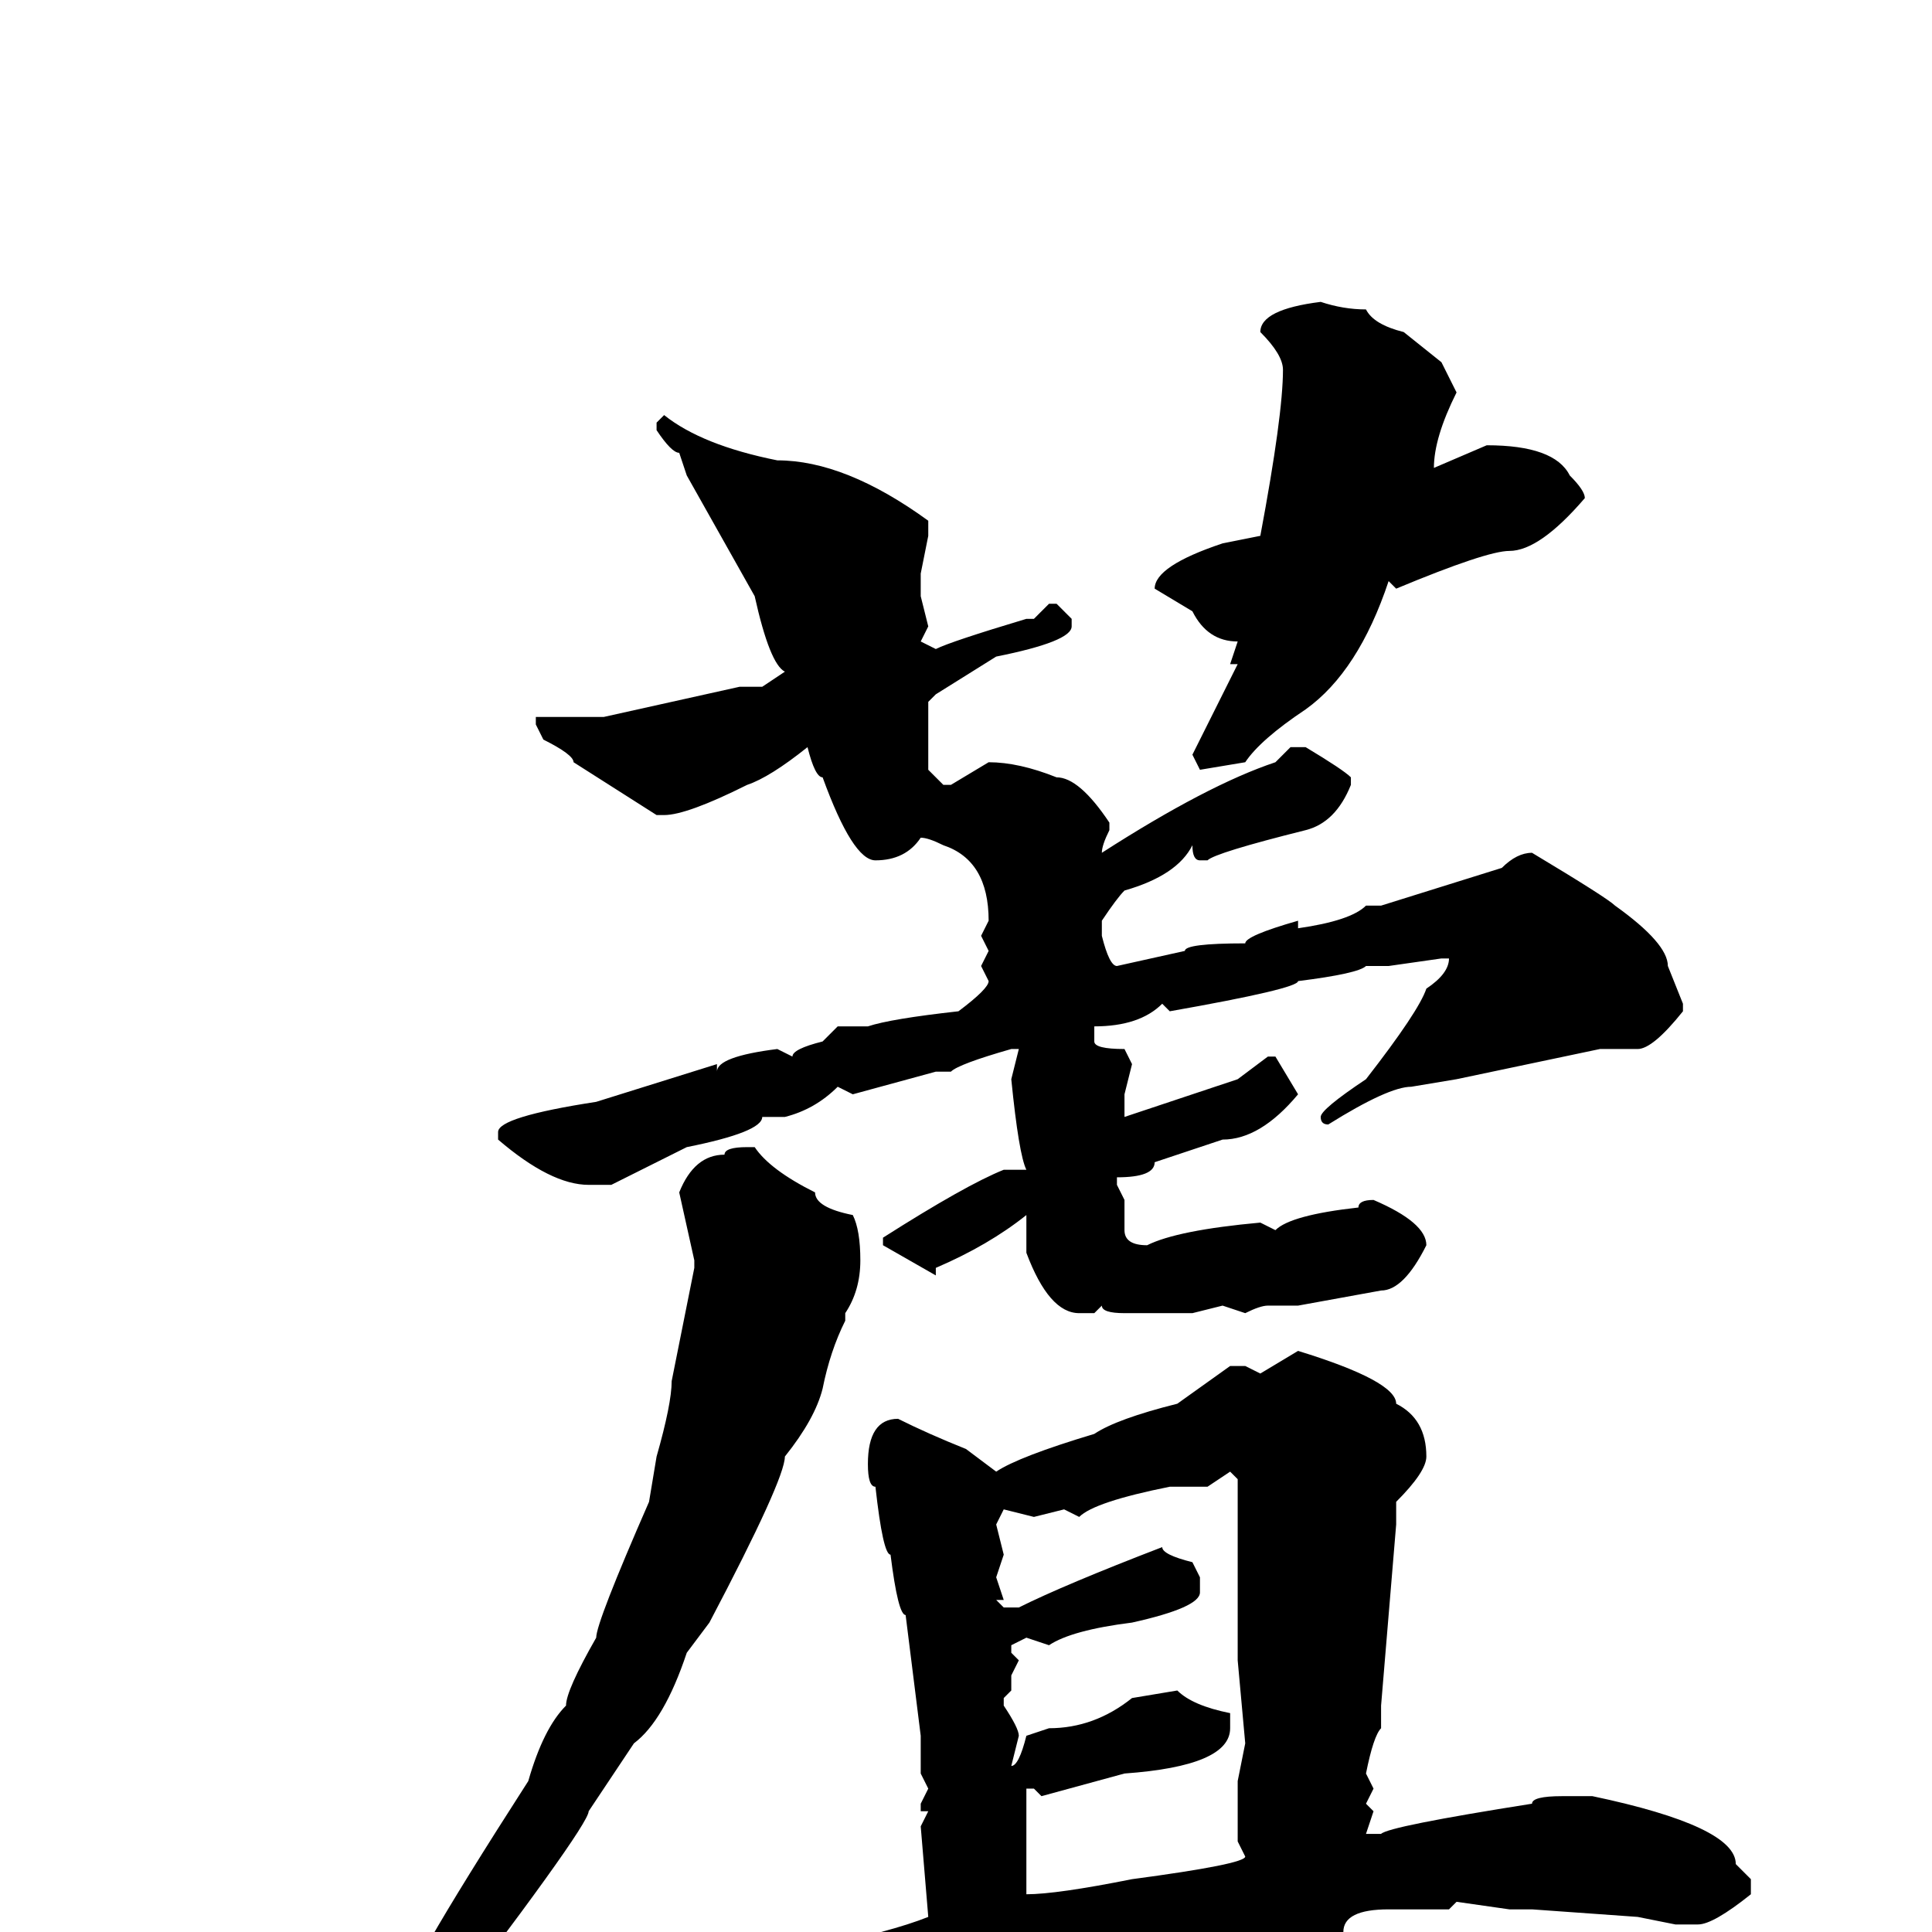 <svg xmlns="http://www.w3.org/2000/svg" viewBox="0 -256 256 256">
	<path fill="#000000" d="M175 -216Q178 -215 181 -215Q182 -213 186 -212L191 -208L193 -204Q190 -198 190 -194L197 -197Q206 -197 208 -193Q210 -191 210 -190Q204 -183 200 -183Q197 -183 185 -178L184 -179Q180 -167 173 -162Q167 -158 165 -155L159 -154L158 -156L164 -168H163L164 -171Q160 -171 158 -175L153 -178Q153 -181 162 -184L167 -185Q170 -201 170 -207Q170 -209 167 -212Q167 -215 175 -216ZM88 -201Q93 -197 103 -195Q112 -195 123 -187V-185L122 -180V-178V-177L123 -173L122 -171L124 -170Q126 -171 136 -174H137L139 -176H140L142 -174V-173Q142 -171 132 -169L124 -164L123 -163V-160V-154L125 -152H126L131 -155Q135 -155 140 -153Q143 -153 147 -147V-146Q146 -144 146 -143Q160 -152 169 -155L171 -157H173Q178 -154 179 -153V-152Q177 -147 173 -146Q161 -143 160 -142H159Q158 -142 158 -144Q156 -140 149 -138Q148 -137 146 -134V-133V-132Q147 -128 148 -128L157 -130Q157 -131 165 -131Q165 -132 172 -134V-133Q179 -134 181 -136H183L199 -141Q201 -143 203 -143Q213 -137 214 -136Q221 -131 221 -128L223 -123V-122Q219 -117 217 -117H216H214H212L193 -113L187 -112Q184 -112 176 -107Q175 -107 175 -108Q175 -109 181 -113Q188 -122 189 -125Q192 -127 192 -129H191L184 -128H181Q180 -127 172 -126Q172 -125 155 -122L154 -123Q151 -120 145 -120V-118Q145 -117 149 -117L150 -115L149 -111V-108L164 -113L168 -116H169L172 -111Q167 -105 162 -105L153 -102Q153 -100 148 -100V-99L149 -97V-93Q149 -91 152 -91Q156 -93 167 -94L169 -93Q171 -95 180 -96Q180 -97 182 -97Q189 -94 189 -91Q186 -85 183 -85L172 -83H168Q167 -83 165 -82L162 -83L158 -82H156H149Q146 -82 146 -83L145 -82H143Q139 -82 136 -90V-92V-95Q131 -91 124 -88V-87L117 -91V-92Q128 -99 133 -101H136Q135 -103 134 -113L135 -117H134Q127 -115 126 -114H124L113 -111L111 -112Q108 -109 104 -108H101Q101 -106 91 -104L81 -99H80H78Q73 -99 66 -105V-106Q66 -108 79 -110L95 -115V-114Q95 -116 103 -117L105 -116Q105 -117 109 -118L111 -120H115Q118 -121 127 -122Q131 -125 131 -126L130 -128L131 -130L130 -132L131 -134Q131 -142 125 -144Q123 -145 122 -145Q120 -142 116 -142Q113 -142 109 -153Q108 -153 107 -157Q102 -153 99 -152Q91 -148 88 -148H87L76 -155Q76 -156 72 -158L71 -160V-161H77H79H80L98 -165H101L104 -167Q102 -168 100 -177L91 -193L90 -196Q89 -196 87 -199V-200ZM99 -104H100Q102 -101 108 -98Q108 -96 113 -95Q114 -93 114 -89Q114 -85 112 -82V-81Q110 -77 109 -72Q108 -68 104 -63Q104 -60 94 -41L91 -37Q88 -28 84 -25L78 -16Q78 -14 55 16L41 29Q40 29 36 33L25 40H24L23 39Q23 37 27 35Q32 31 41 22Q45 20 50 10Q52 10 57 1Q61 -6 70 -20Q72 -27 75 -30Q75 -32 79 -39Q79 -41 86 -57L87 -63Q89 -70 89 -73L92 -88V-89L90 -98Q92 -103 96 -103Q96 -104 99 -104ZM172 -77Q185 -73 185 -70Q189 -68 189 -63Q189 -61 185 -57V-54L183 -30V-27Q182 -26 181 -21L182 -19L181 -17L182 -16L181 -13H183Q184 -14 203 -17Q203 -18 207 -18H208H210H211Q230 -14 230 -9L232 -7V-5Q227 -1 225 -1H223H222L217 -2L203 -3H200L193 -4L192 -3H184Q178 -3 178 0Q176 9 171 11L169 12Q167 12 167 9V6Q165 3 165 0H164Q162 0 162 1L159 0L141 3Q141 4 136 4L116 11L112 14V13H111Q107 16 96 19H94Q93 19 92 16L84 10Q82 10 82 9Q82 6 90 6Q90 5 108 2Q118 0 123 -2L122 -14L123 -16H122V-17L123 -19L122 -21V-26L120 -42Q119 -42 118 -50Q117 -50 116 -59Q115 -59 115 -62Q115 -68 119 -68Q123 -66 128 -64L132 -61Q135 -63 145 -66Q148 -68 156 -70L163 -75H165L167 -74ZM160 -59H155Q145 -57 143 -55L141 -56L137 -55L133 -56L132 -54L133 -50L132 -47L133 -44H132L133 -43H135Q141 -46 154 -51Q154 -50 158 -49L159 -47V-45Q159 -43 150 -41Q142 -40 139 -38L136 -39L134 -38V-37L135 -36L134 -34V-32L133 -31V-30Q135 -27 135 -26L134 -22Q135 -22 136 -26L139 -27Q145 -27 150 -31L156 -32Q158 -30 163 -29V-27Q163 -22 149 -21L138 -18L137 -19H136V-18V-15V-11V-6V-5Q140 -5 150 -7Q165 -9 165 -10L164 -12V-20L165 -25L164 -36V-39V-40V-41V-45V-51V-60L163 -61Z"/>
</svg>